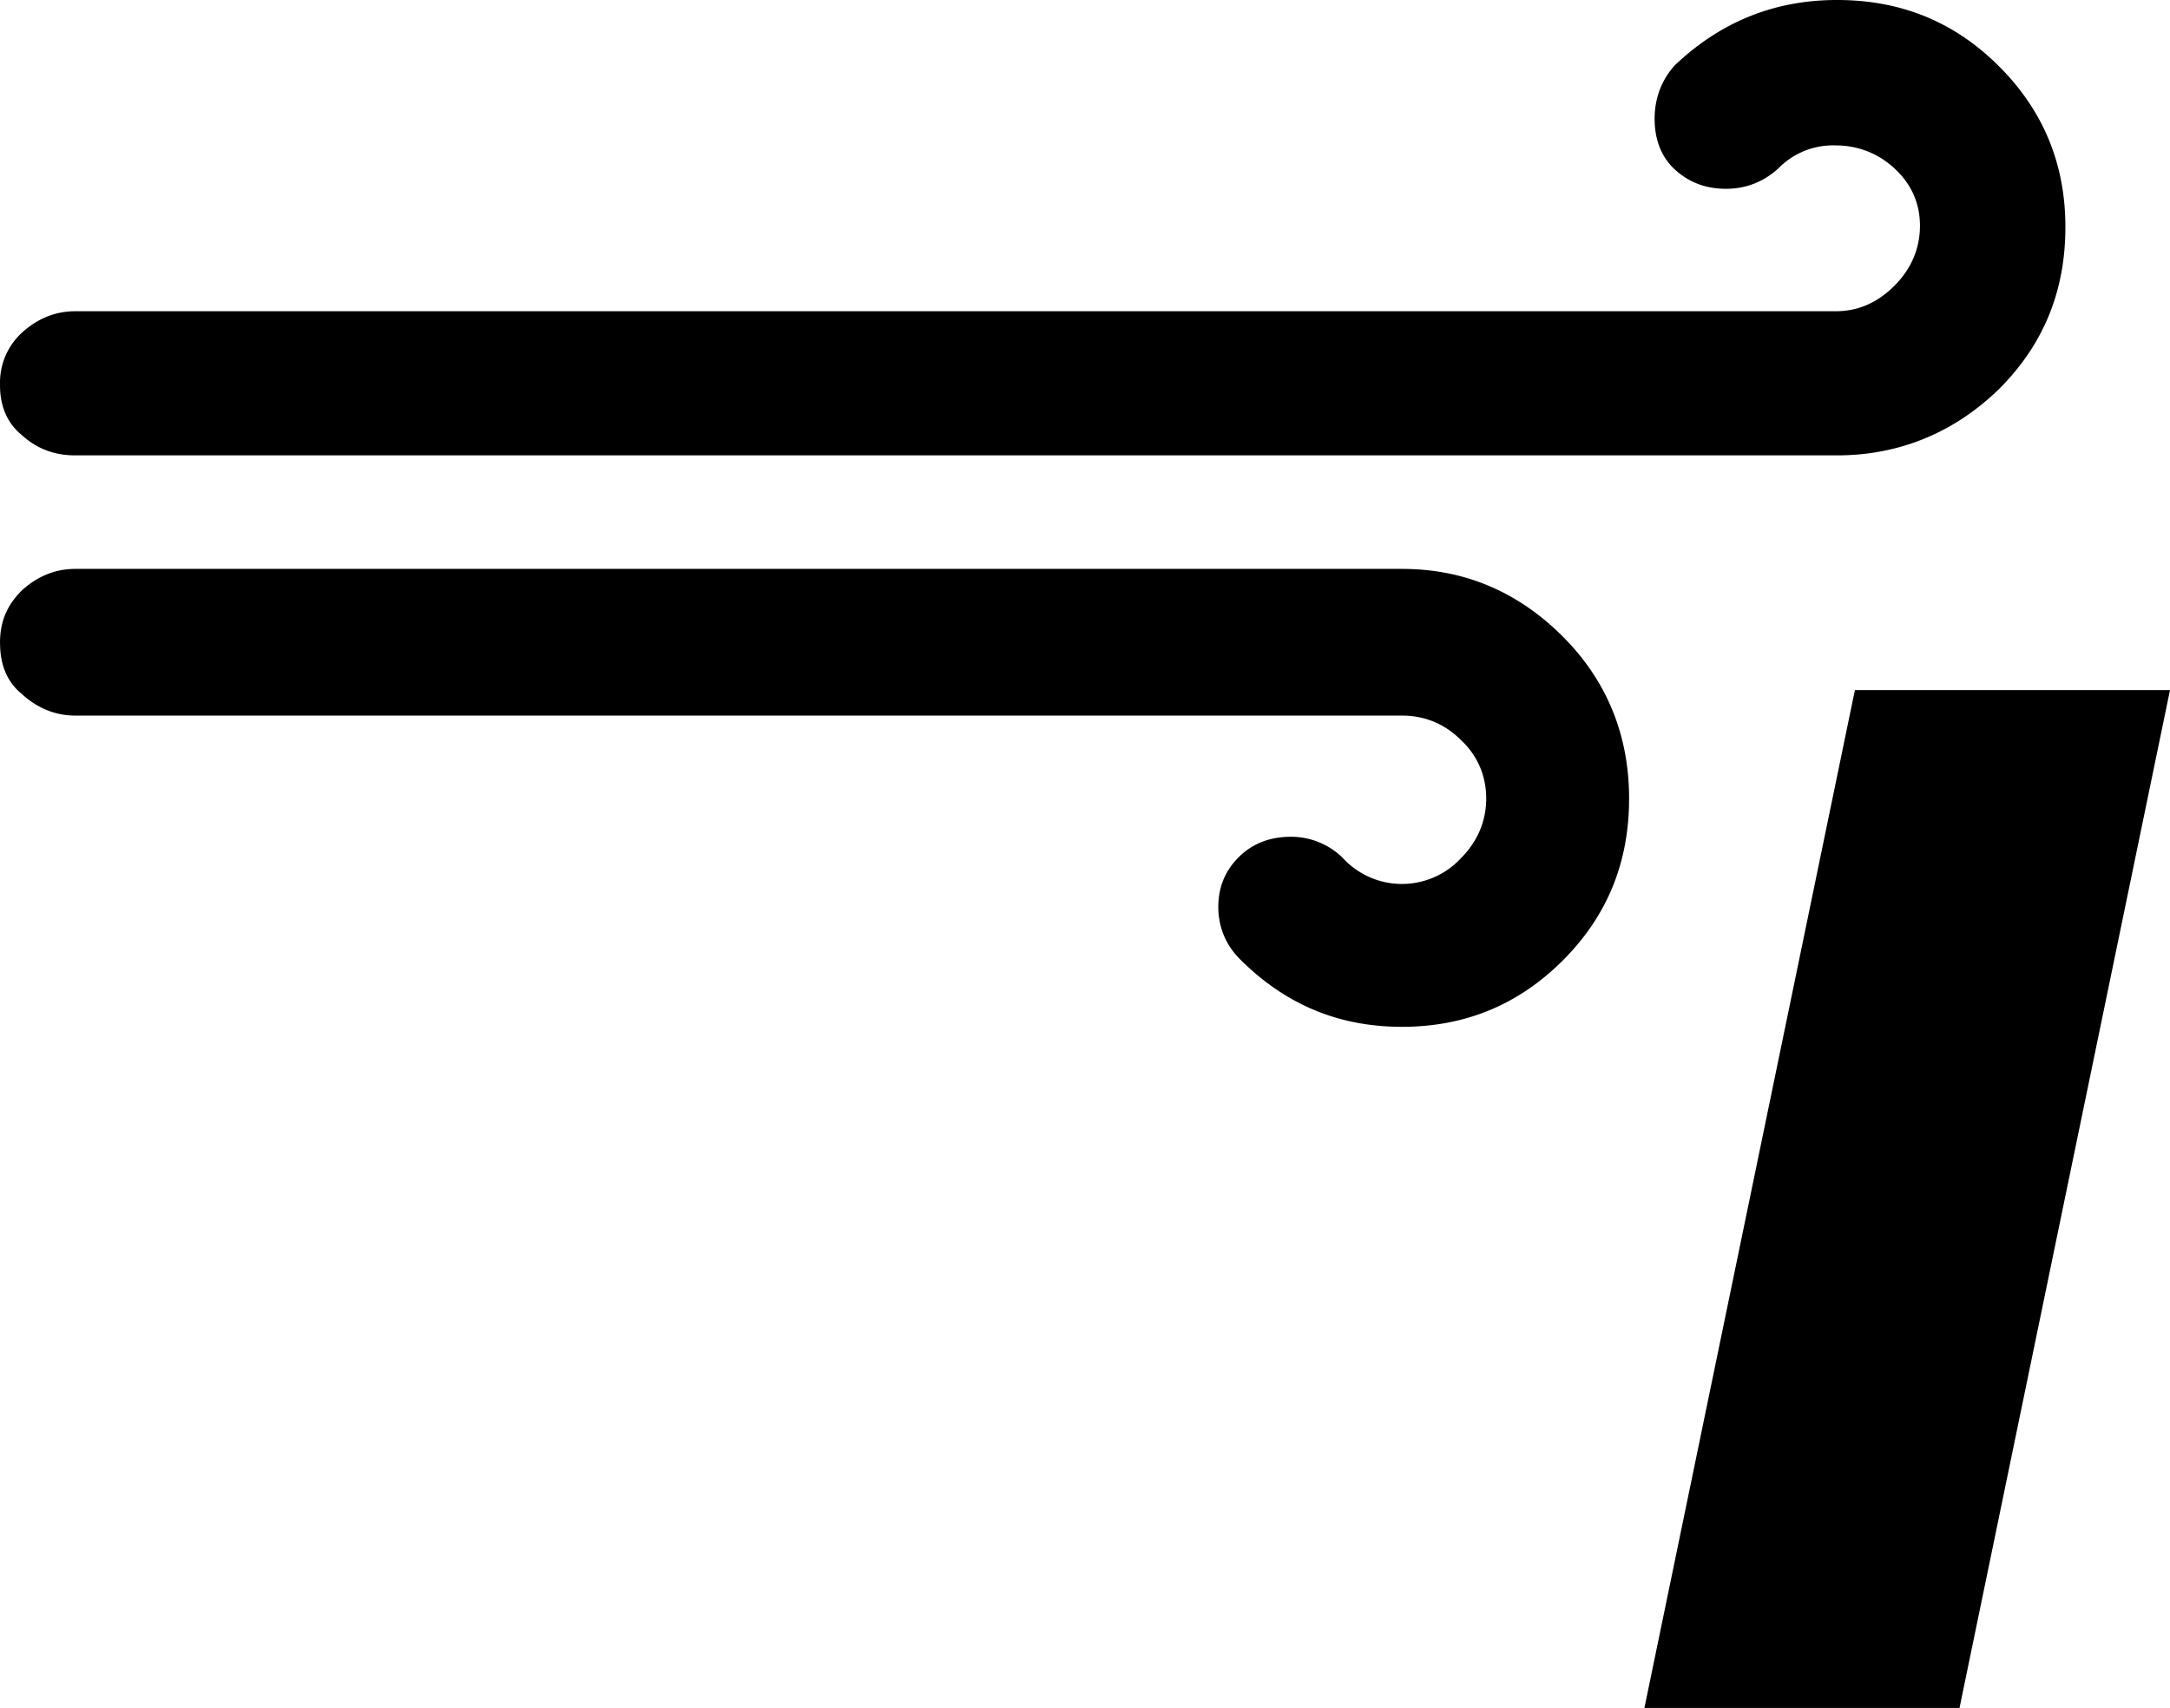 <?xml version="1.0" encoding="UTF-8" standalone="no"?>
<svg xmlns="http://www.w3.org/2000/svg" xmlns:svg="http://www.w3.org/2000/svg" xml:space="preserve" viewBox="0 0 17.01 13.39" version="1.1" id="svg1" width="17.01" height="13.39" fill="currentColor">
  <defs id="defs1" fill="currentColor"/>
  <path d="m 4.0262337e-4,5.04 c 0,0.18 0.06,0.31 0.17,0.4 0.12,0.11 0.26,0.17 0.42,0.17 H 10.99 c 0.17,0 0.33,0.06 0.46,0.19 0.13,0.12 0.2,0.28 0.2,0.46 0,0.18 -0.07,0.34 -0.2,0.47 a 0.63,0.63 0 0 1 -0.93,-0.01 0.58,0.58 0 0 0 -0.4,-0.16 c -0.16,0 -0.3,0.05 -0.41,0.16 -0.11,0.11 -0.16,0.24 -0.16,0.39 0,0.16 0.06,0.3 0.17,0.41 0.36,0.36 0.78,0.53 1.27,0.53 0.49,0 0.91,-0.17 1.26,-0.52 0.35,-0.35 0.52,-0.77 0.52,-1.27 0,-0.49 -0.17,-0.92 -0.52,-1.27 -0.35,-0.35 -0.77,-0.53 -1.26,-0.53 H 0.59 c -0.16,0 -0.3,0.06 -0.42,0.17 -0.12,0.12 -0.17,0.25 -0.17,0.41 m 0,-2.02 c 0,0.17 0.06,0.3 0.17,0.39 0.12,0.11 0.26,0.16 0.42,0.16 H 14.4 c 0.49,0 0.92,-0.18 1.27,-0.52 0.35,-0.35 0.52,-0.77 0.52,-1.27 0,-0.49 -0.17,-0.91 -0.52,-1.26 -0.35,-0.35 -0.77,-0.52 -1.27,-0.52 -0.49,0 -0.91,0.17 -1.27,0.51 -0.11,0.12 -0.16,0.27 -0.16,0.42 0,0.16 0.05,0.3 0.16,0.4 0.11,0.1 0.24,0.15 0.4,0.15 0.15,0 0.29,-0.05 0.41,-0.16 a 0.6,0.6 0 0 1 0.45,-0.18 c 0.17,0 0.33,0.06 0.46,0.18 0.13,0.12 0.2,0.27 0.2,0.45 0,0.18 -0.07,0.34 -0.2,0.47 -0.13,0.13 -0.28,0.2 -0.46,0.2 H 0.59 c -0.16,0 -0.3,0.06 -0.42,0.17 A 0.53,0.53 0 0 0 4.0262337e-4,3.02 M 12.89,13.39 h 2.47 l 1.65,-7.98 h -2.47 z" id="path1" fill="currentColor"/>
</svg>
